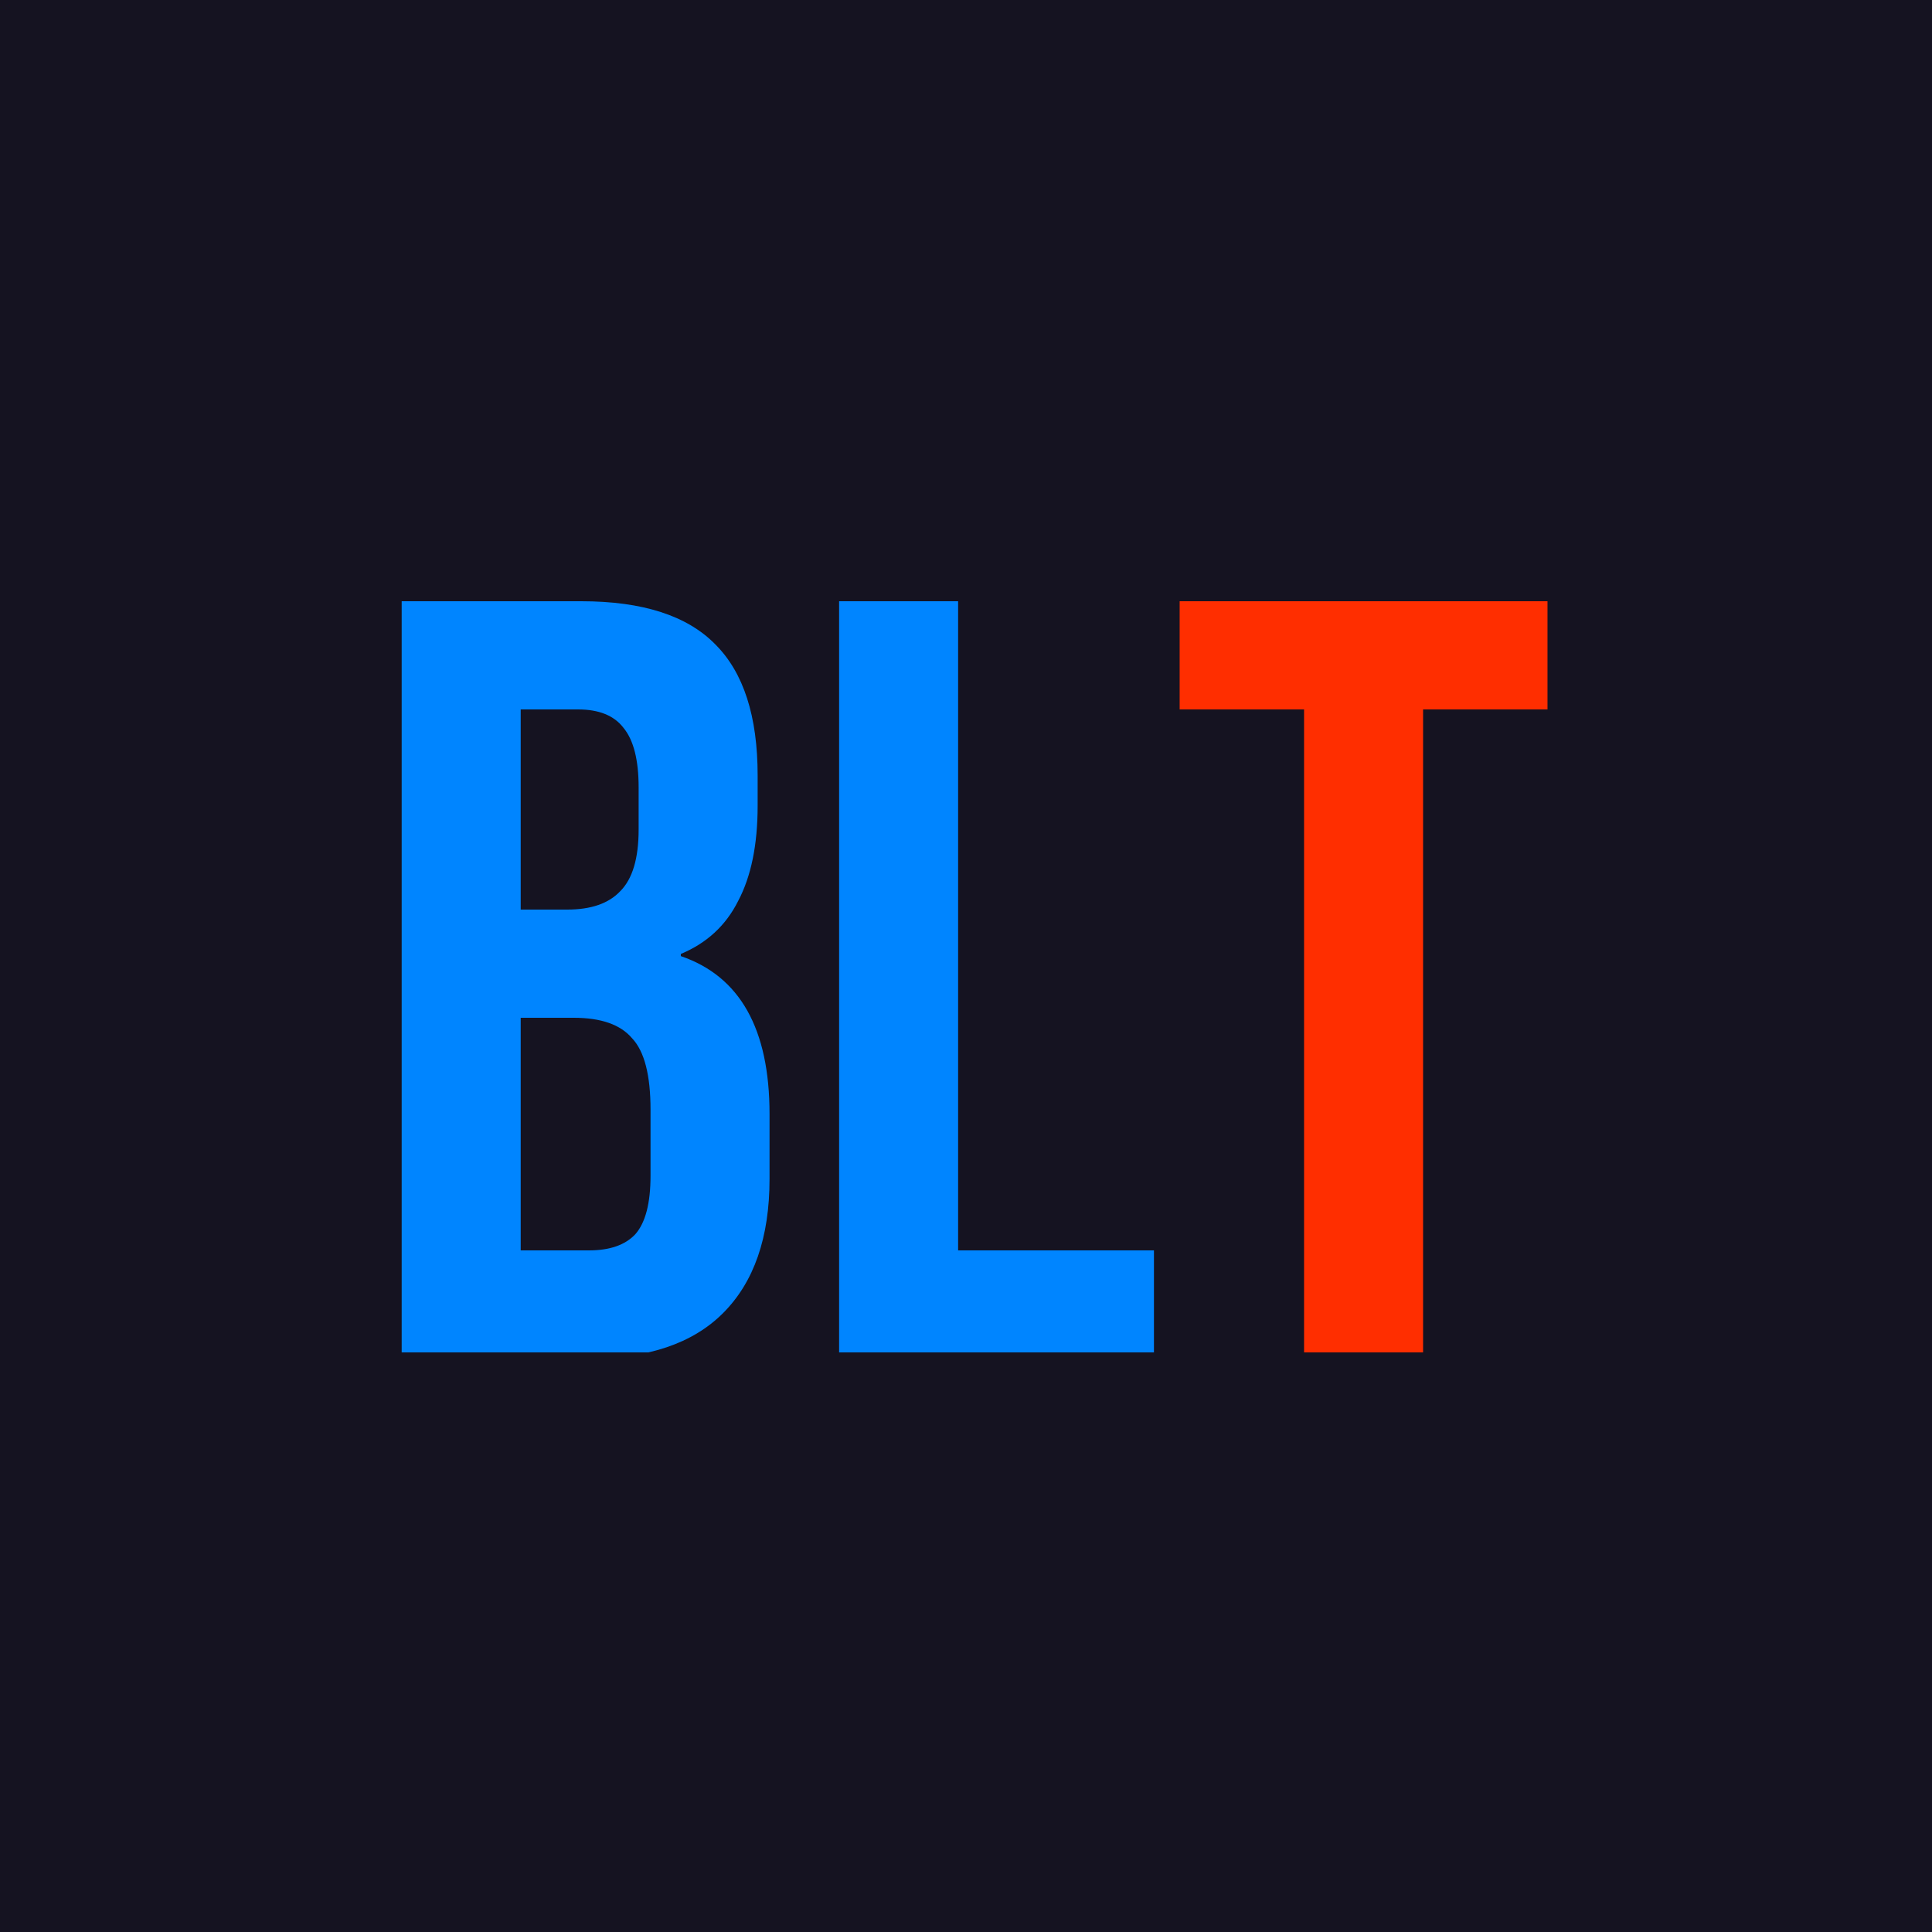<svg width="1250" height="1250" viewBox="0 0 1250 1250" fill="none" xmlns="http://www.w3.org/2000/svg">
<rect width="1250" height="1250" fill="#151321"/>
<g clip-path="url(#clip0)">
<g filter="url(#filter0_d)">
<path d="M259.893 385H376.093C415.76 385 444.693 394.333 462.893 413C481.093 431.2 490.193 459.433 490.193 497.7V517.3C490.193 542.5 485.993 563.033 477.593 578.9C469.66 594.767 457.293 606.2 440.493 613.2V614.6C478.76 627.667 497.893 661.733 497.893 716.8V758.8C497.893 796.6 487.86 825.533 467.793 845.6C448.193 865.2 419.26 875 380.993 875H259.893V385ZM366.993 584.5C382.393 584.5 393.827 580.533 401.293 572.6C409.227 564.667 413.193 551.367 413.193 532.7V505.4C413.193 487.667 409.927 474.833 403.393 466.9C397.327 458.967 387.527 455 373.993 455H336.893V584.5H366.993ZM380.993 805C394.527 805 404.56 801.5 411.093 794.5C417.627 787.033 420.893 774.433 420.893 756.7V714C420.893 691.6 416.927 676.2 408.993 667.8C401.527 658.933 388.927 654.5 371.193 654.5H336.893V805H380.993ZM542.901 385H619.901V805H746.601V875H542.901V385Z" fill="#0085FF"/>
<path d="M843.726 455H763.226V385H1001.23V455H920.726V875H843.726V455Z" fill="#FF2E00"/>
</g>
</g>
<defs>
<filter id="filter0_d" x="255.893" y="385" width="749.333" height="498" filterUnits="userSpaceOnUse" color-interpolation-filters="sRGB">
<feFlood flood-opacity="0" result="BackgroundImageFix"/>
<feColorMatrix in="SourceAlpha" type="matrix" values="0 0 0 0 0 0 0 0 0 0 0 0 0 0 0 0 0 0 127 0"/>
<feOffset dy="4"/>
<feGaussianBlur stdDeviation="2"/>
<feColorMatrix type="matrix" values="0 0 0 0 0 0 0 0 0 0 0 0 0 0 0 0 0 0 0.25 0"/>
<feBlend mode="normal" in2="BackgroundImageFix" result="effect1_dropShadow"/>
<feBlend mode="normal" in="SourceGraphic" in2="effect1_dropShadow" result="shape"/>
</filter>
<clipPath id="clip0">
<rect width="788" height="499" fill="white" transform="translate(231 376)"/>
</clipPath>
</defs>
</svg>
